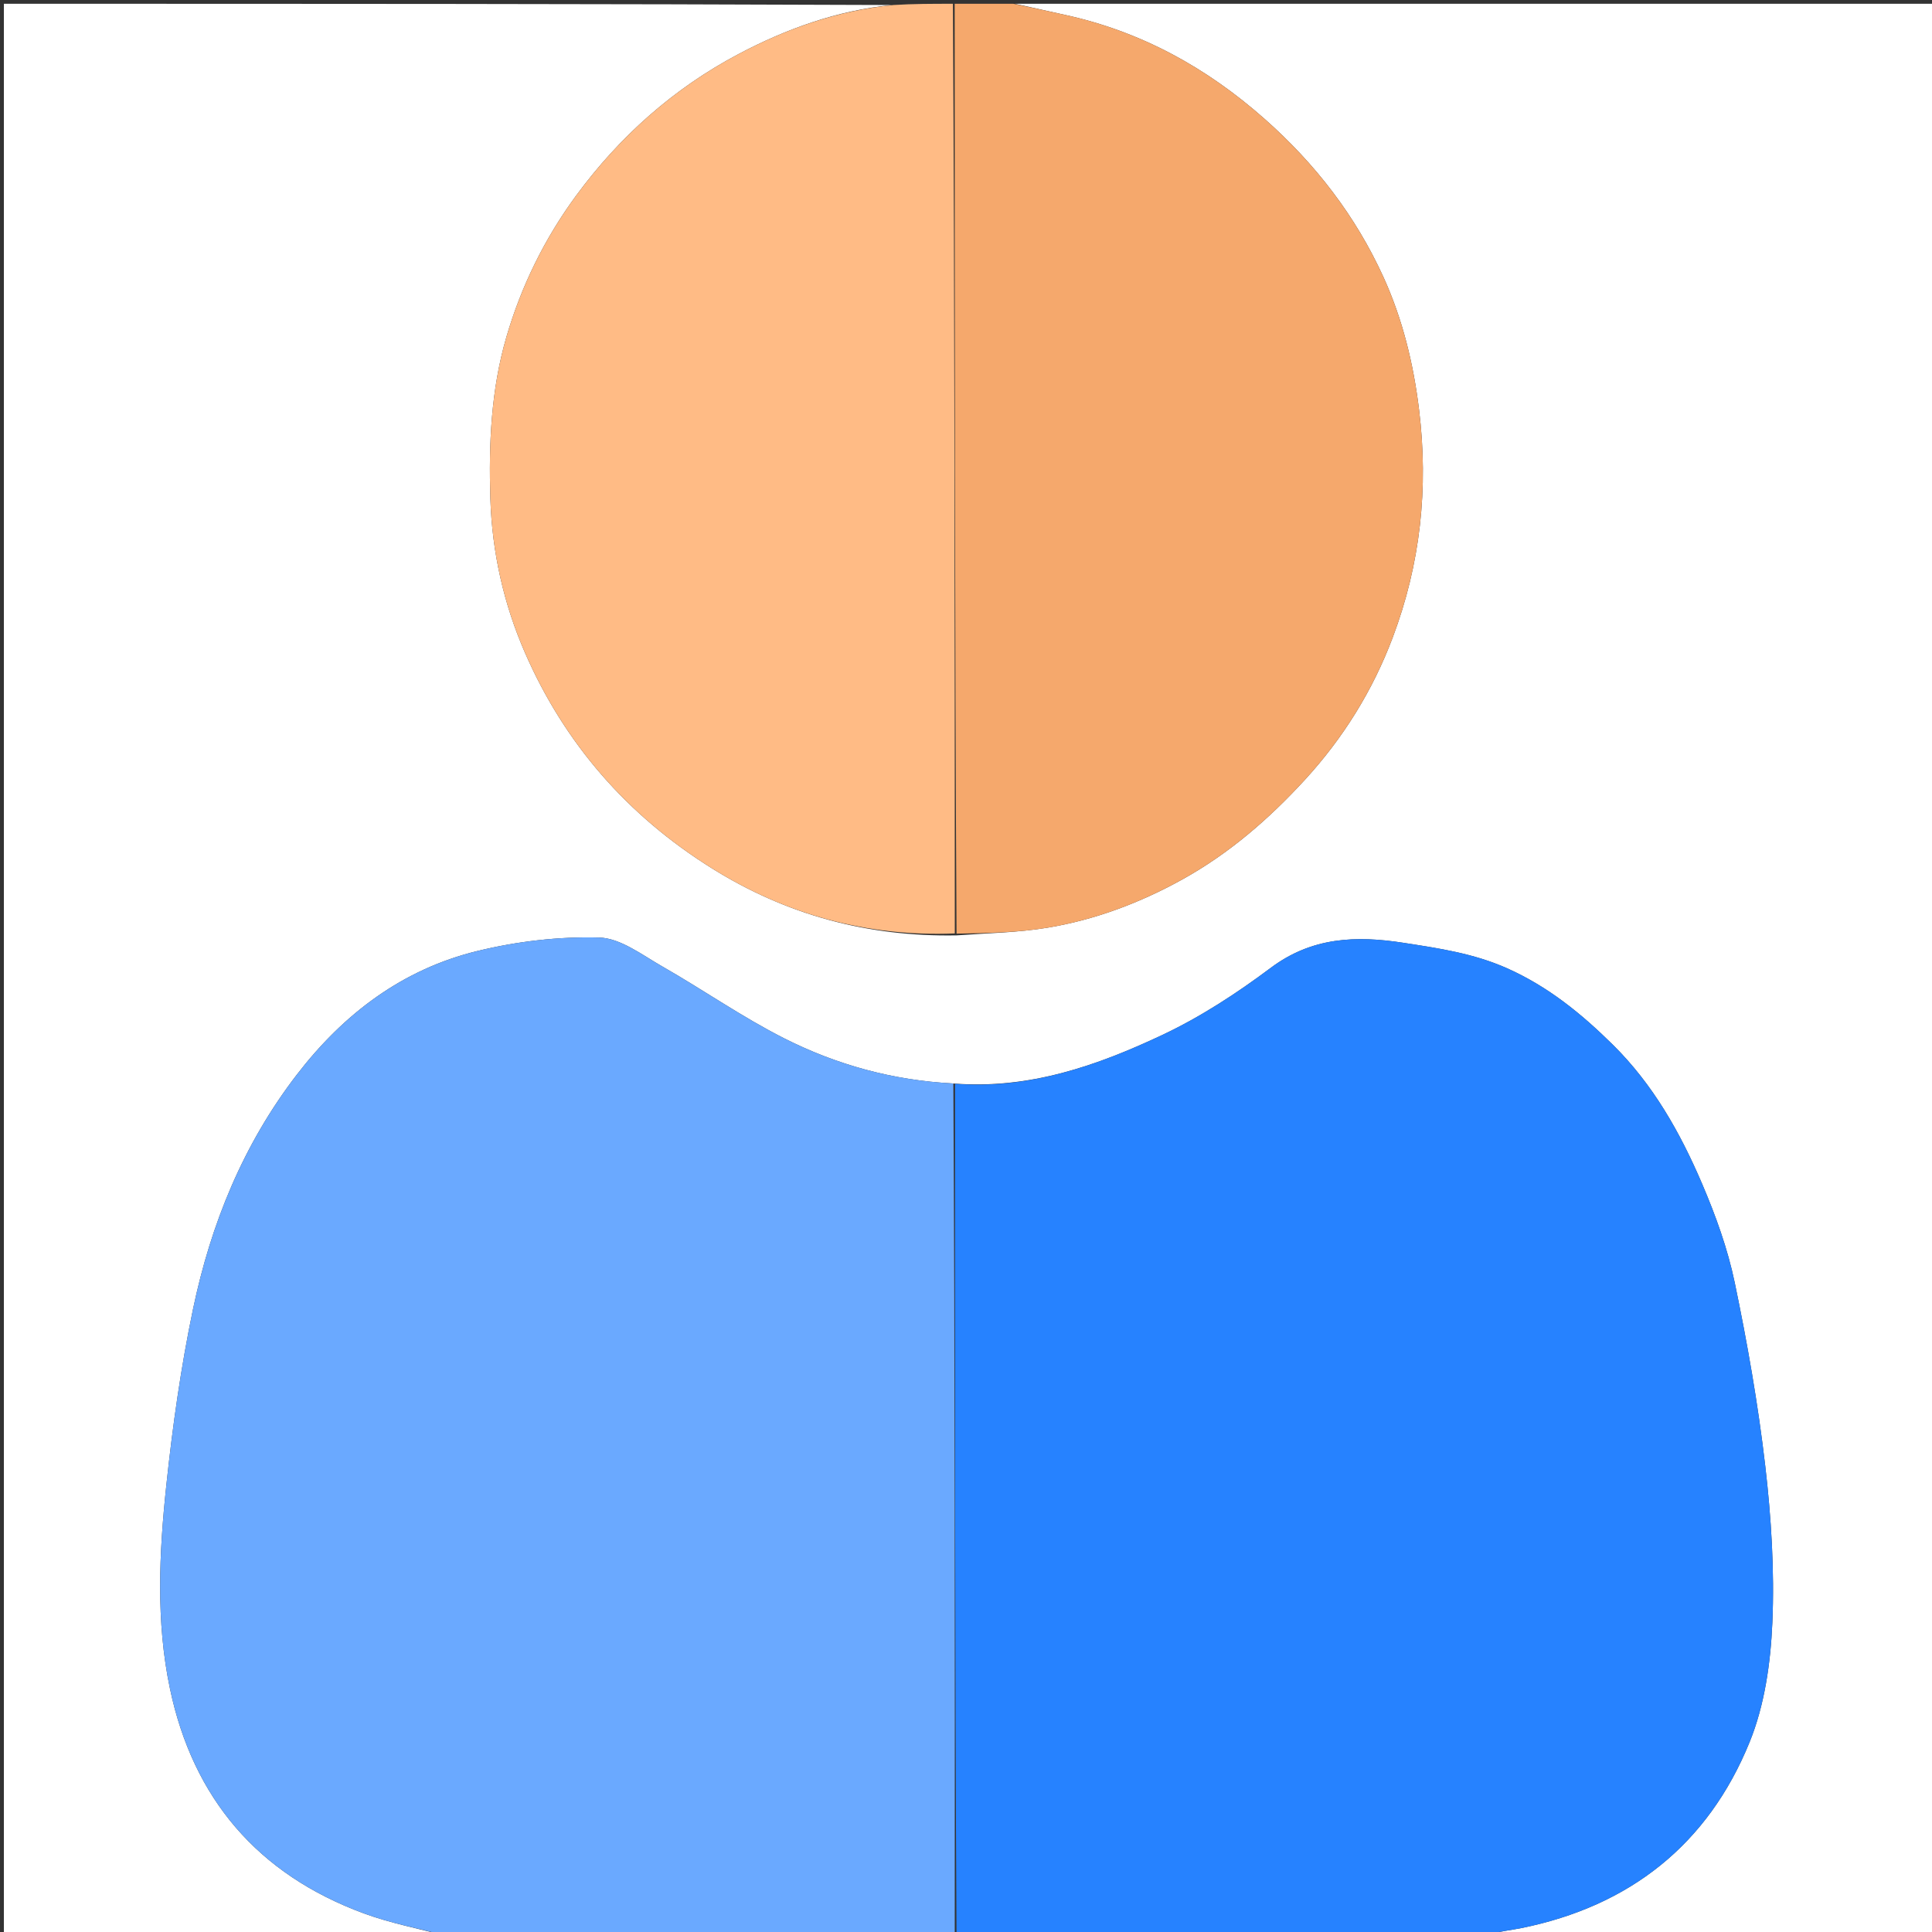 <svg version="1.1" id="Layer_1" xmlns="http://www.w3.org/2000/svg" xmlns:xlink="http://www.w3.org/1999/xlink" x="0px" y="0px"
	 width="100%" viewBox="0 0 512 512" enable-background="new 0 0 512 512" xml:space="preserve">
<rect x="0" y="0" width="512" height="512" fill="#333333" stroke="none"/>
<path fill="#FFFFFF" opacity="1" stroke="none" 
	d="
M118,513 
	C79.02,513 40.039,513 1.03,513 
	C1.03,342.439 1.03,171.879 1.03,1 
	C79.354,1 157.708,1 236.298,1.33 
	C221.959,2.765 208.385,7.628 195.709,14.332 
	C178.568,23.397 164.247,36.111 152.69,51.829 
	C144.288,63.255 138.127,75.842 134.189,89.354 
	C130.134,103.266 129.5,117.668 129.952,132.141 
	C130.395,146.356 133.485,160.025 139.102,172.925 
	C149.604,197.045 166.273,216.11 188.619,230.087 
	C208.314,242.405 229.809,248.304 253.503,247.884 
	C261.853,247.282 269.829,247.139 277.615,245.849 
	C290.199,243.763 302.1,239.267 313.255,233.102 
	C325.672,226.239 336.291,217.046 345.853,206.606 
	C355.985,195.545 363.764,183.039 369.064,168.997 
	C376.442,149.454 378.6,129.361 376.072,108.618 
	C374.586,96.417 371.72,84.621 366.658,73.497 
	C359.257,57.233 348.577,43.393 335.115,31.497 
	C319.697,17.871 302.36,8.338 282.236,3.942 
	C277.82,2.978 273.412,1.982 269,1 
	C350.293,1 431.585,1 512.939,1 
	C512.939,171.667 512.939,342.333 512.939,513 
	C473.565,513 434.251,513 394.655,512.632 
	C397.289,511.841 400.232,511.557 403.115,510.975 
	C431.947,505.156 452.659,488.764 463.676,461.644 
	C467.645,451.874 469.232,440.687 469.691,430.052 
	C470.285,416.242 469.406,402.251 467.813,388.494 
	C465.924,372.182 463.069,355.938 459.714,339.856 
	C457.854,330.94 454.689,322.172 451.098,313.771 
	C445.298,300.2 438.099,287.399 427.396,276.836 
	C419.077,268.625 410.261,261.446 399.398,256.605 
	C390.522,252.65 381.299,251.305 371.922,249.851 
	C359.354,247.903 347.687,248.32 336.776,256.478 
	C327.772,263.211 318.168,269.496 308.026,274.273 
	C290.766,282.403 272.768,288.732 252.647,287.134 
	C236.538,286.3 221.643,282.161 207.79,275.156 
	C196.671,269.533 186.367,262.318 175.522,256.124 
	C170.147,253.054 164.424,248.611 158.76,248.457 
	C148.047,248.167 137.006,249.47 126.563,252.009 
	C106.704,256.837 91.097,268.632 78.666,284.791 
	C64.437,303.286 55.871,324.368 51.154,346.925 
	C47.936,362.312 45.737,377.968 44.078,393.61 
	C42.176,411.55 41.289,429.673 45.04,447.504 
	C51.18,476.693 68.396,496.741 96.435,507.077 
	C103.404,509.646 110.8,511.057 118,513 
z"/>
<path fill="#2682FF" opacity="1" stroke="none" 
	d="
M253.091,287.213 
	C272.768,288.732 290.766,282.403 308.026,274.273 
	C318.168,269.496 327.772,263.211 336.776,256.478 
	C347.687,248.32 359.354,247.903 371.922,249.851 
	C381.299,251.305 390.522,252.65 399.398,256.605 
	C410.261,261.446 419.077,268.625 427.396,276.836 
	C438.099,287.399 445.298,300.2 451.098,313.771 
	C454.689,322.172 457.854,330.94 459.714,339.856 
	C463.069,355.938 465.924,372.182 467.813,388.494 
	C469.406,402.251 470.285,416.242 469.691,430.052 
	C469.232,440.687 467.645,451.874 463.676,461.644 
	C452.659,488.764 431.947,505.156 403.115,510.975 
	C400.232,511.557 397.289,511.841 394.187,512.632 
	C347.312,513 300.625,513 253.483,512.531 
	C253.05,437.113 253.071,362.163 253.091,287.213 
z"/>
<path fill="#6AA9FF" opacity="1" stroke="none" 
	d="
M252.647,287.134 
	C253.071,362.163 253.05,437.113 253.015,512.531 
	C208.312,513 163.625,513 118.469,513 
	C110.8,511.057 103.404,509.646 96.435,507.077 
	C68.396,496.741 51.18,476.693 45.04,447.504 
	C41.289,429.673 42.176,411.55 44.078,393.61 
	C45.737,377.968 47.936,362.312 51.154,346.925 
	C55.871,324.368 64.437,303.286 78.666,284.791 
	C91.097,268.632 106.704,256.837 126.563,252.009 
	C137.006,249.47 148.047,248.167 158.76,248.457 
	C164.424,248.611 170.147,253.054 175.522,256.124 
	C186.367,262.318 196.671,269.533 207.79,275.156 
	C221.643,282.161 236.538,286.3 252.647,287.134 
z"/>
<path fill="#F5A86C" opacity="1" stroke="none" 
	d="
M268.533,1 
	C273.412,1.982 277.82,2.978 282.236,3.942 
	C302.36,8.338 319.697,17.871 335.115,31.497 
	C348.577,43.393 359.257,57.233 366.658,73.497 
	C371.72,84.621 374.586,96.417 376.072,108.618 
	C378.6,129.361 376.442,149.454 369.064,168.997 
	C363.764,183.039 355.985,195.545 345.853,206.606 
	C336.291,217.046 325.672,226.239 313.255,233.102 
	C302.1,239.267 290.199,243.763 277.615,245.849 
	C269.829,247.139 261.853,247.282 253.491,247.429 
	C253.012,164.945 253.006,82.973 253,1 
	C258.022,1 263.044,1 268.533,1 
z"/>
<path fill="#FFBB85" opacity="1" stroke="none" 
	d="
M252.533,1 
	C253.006,82.973 253.012,164.945 253.031,247.372 
	C229.809,248.304 208.314,242.405 188.619,230.087 
	C166.273,216.11 149.604,197.045 139.102,172.925 
	C133.485,160.025 130.395,146.356 129.952,132.141 
	C129.5,117.668 130.134,103.266 134.189,89.354 
	C138.127,75.842 144.288,63.255 152.69,51.829 
	C164.247,36.111 178.568,23.397 195.709,14.332 
	C208.385,7.628 221.959,2.765 236.767,1.33 
	C242.022,1 247.044,1 252.533,1 
z"/>
</svg>